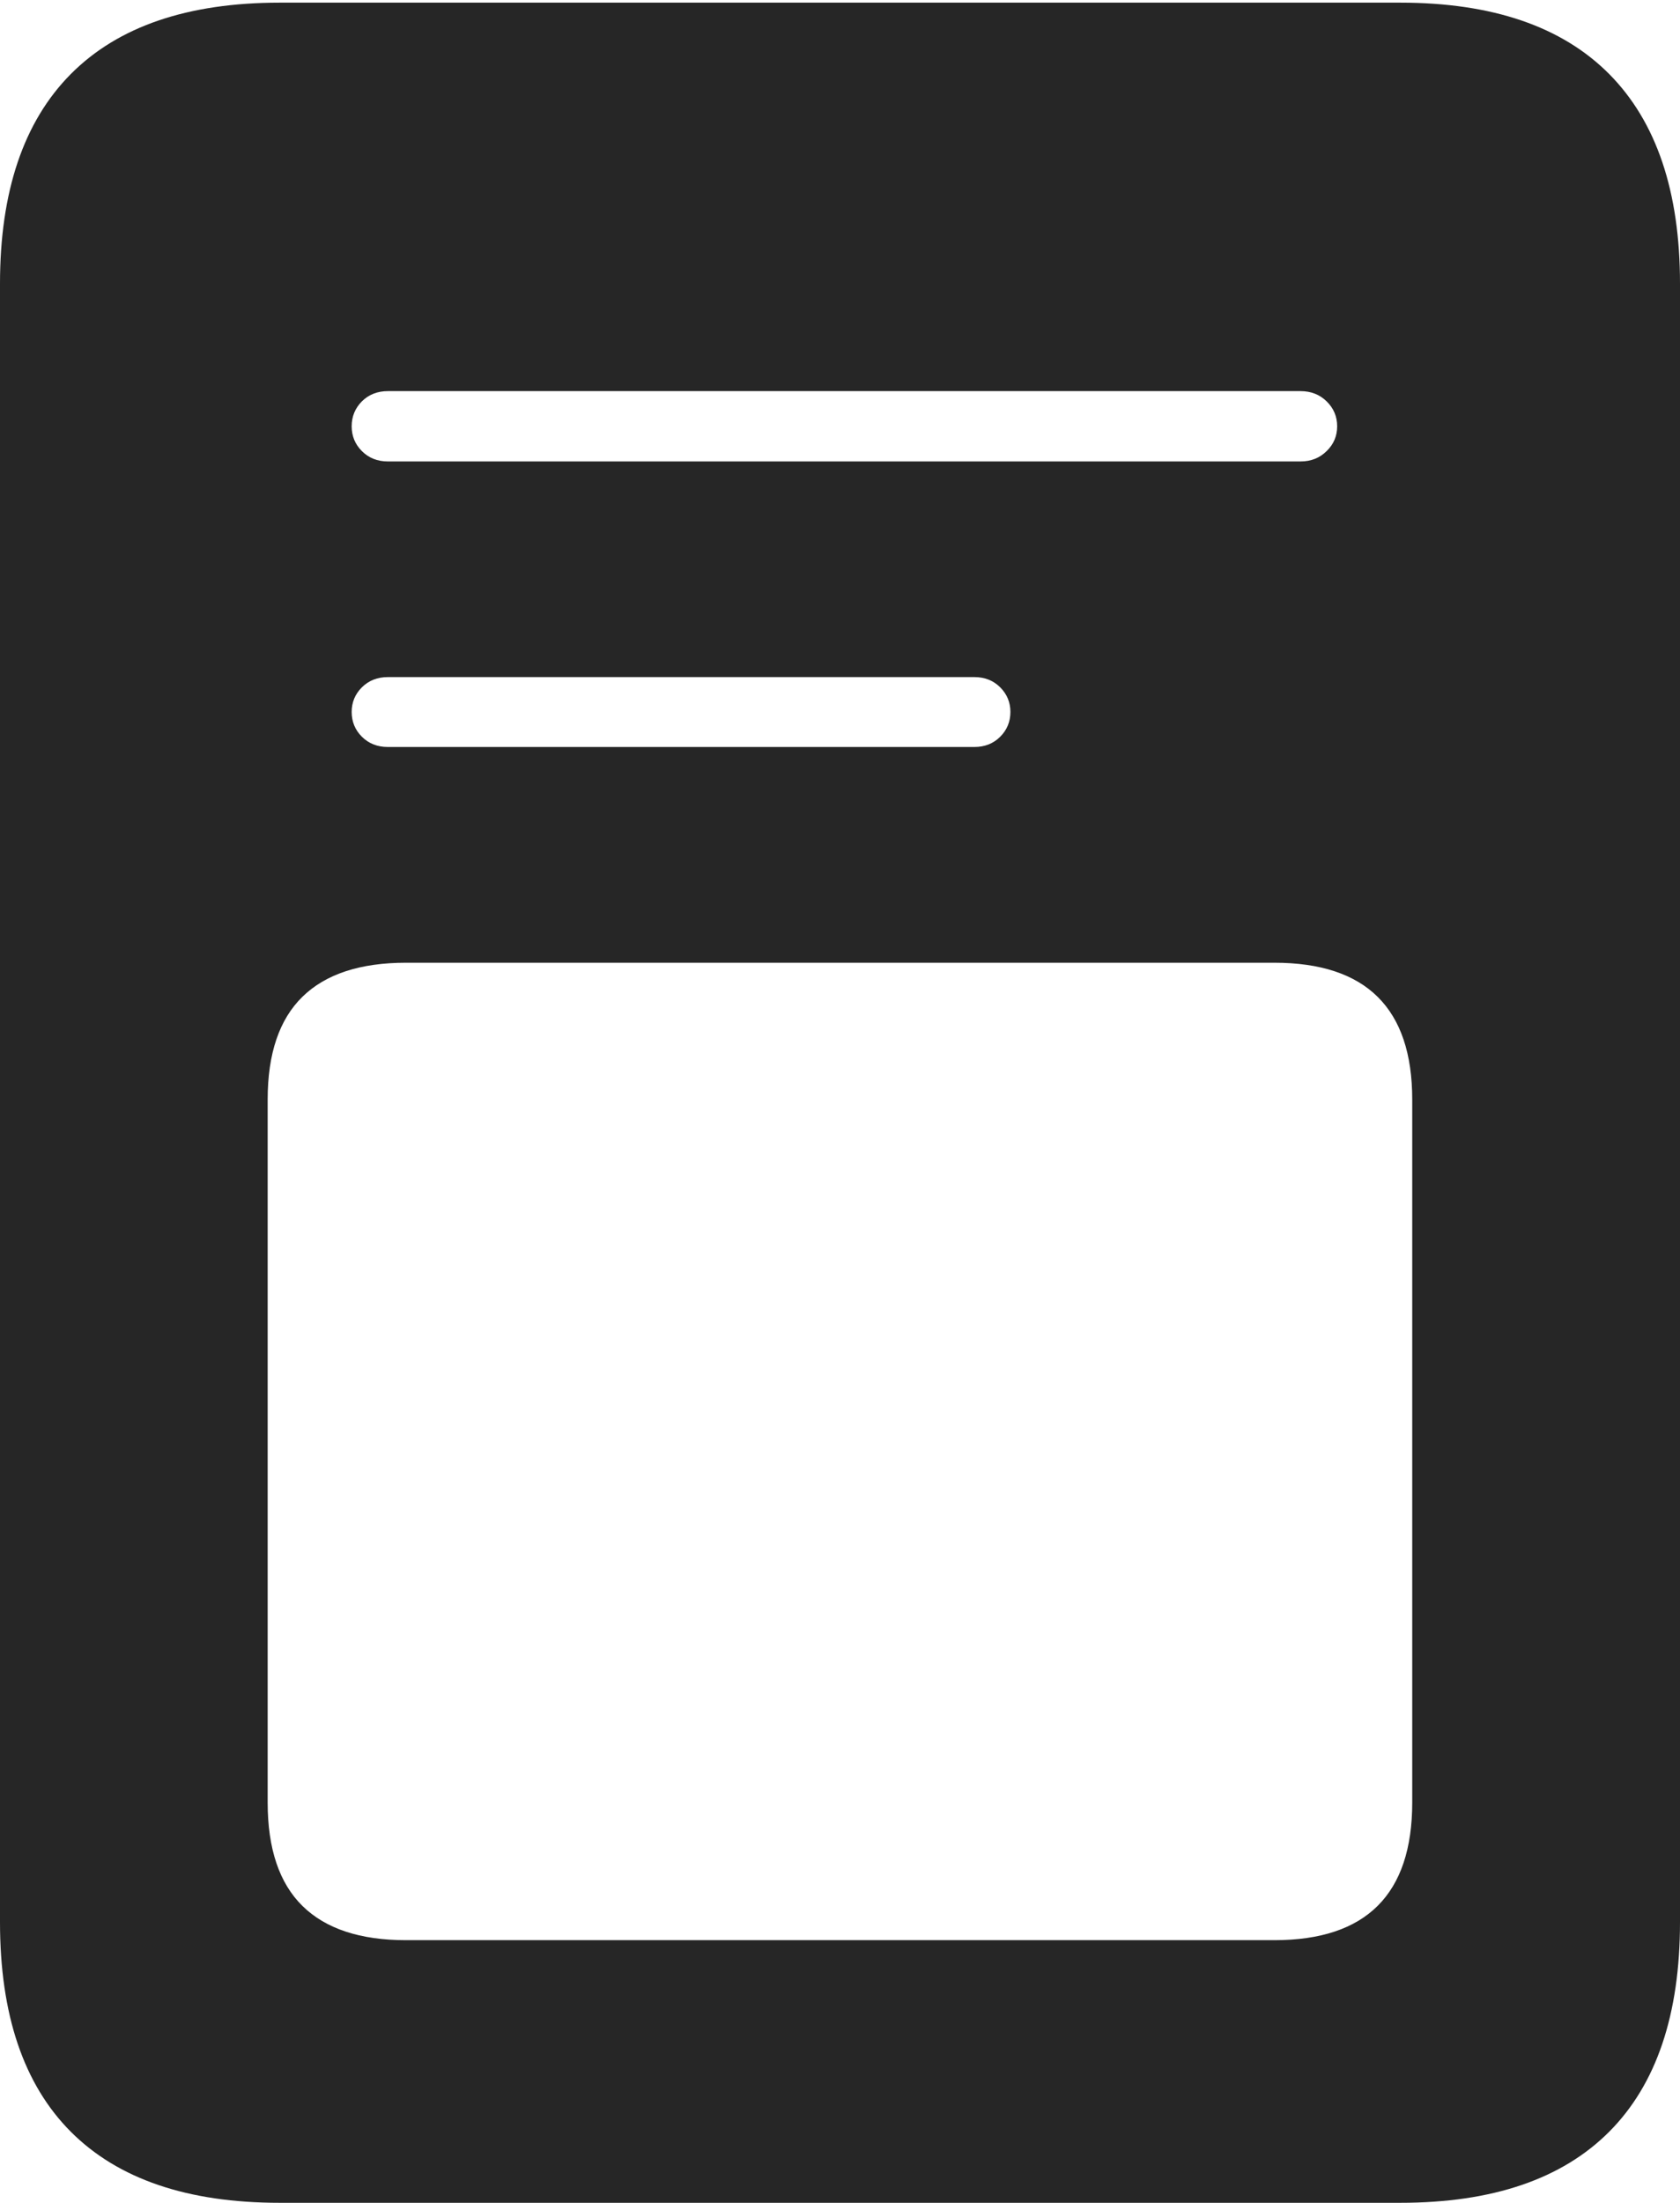 <?xml version="1.0" encoding="UTF-8"?>
<!--Generator: Apple Native CoreSVG 175-->
<!DOCTYPE svg
PUBLIC "-//W3C//DTD SVG 1.1//EN"
       "http://www.w3.org/Graphics/SVG/1.1/DTD/svg11.dtd">
<svg version="1.1" xmlns="http://www.w3.org/2000/svg" xmlns:xlink="http://www.w3.org/1999/xlink" width="15.779" height="20.675">
 <g>
  <rect height="20.675" opacity="0" width="15.779" x="0" y="0"/>
  <path d="M3.643 4.331Q3.496 4.331 3.399 4.234Q3.303 4.138 3.303 4.001Q3.303 3.864 3.399 3.767Q3.496 3.671 3.643 3.671L12.215 3.671Q12.362 3.671 12.46 3.767Q12.559 3.864 12.559 4.001Q12.559 4.138 12.46 4.234Q12.362 4.331 12.215 4.331ZM3.643 7.011Q3.496 7.011 3.399 6.915Q3.303 6.819 3.303 6.682Q3.303 6.547 3.399 6.451Q3.496 6.355 3.643 6.355L9.151 6.355Q9.298 6.355 9.394 6.451Q9.49 6.547 9.49 6.682Q9.49 6.819 9.394 6.915Q9.298 7.011 9.151 7.011ZM3.813 18.21Q3.168 18.21 2.841 17.889Q2.514 17.568 2.514 16.918L2.514 10.32Q2.514 9.674 2.841 9.355Q3.168 9.036 3.813 9.036L11.969 9.036Q13.264 9.036 13.264 10.32L13.264 16.918Q13.264 18.21 11.969 18.21ZM0 18.04Q0 19.341 0.665 20.008Q1.331 20.675 2.627 20.675L13.152 20.675Q14.448 20.675 15.114 20.008Q15.779 19.341 15.779 18.04L15.779 2.663Q15.779 1.365 15.114 0.695Q14.448 0.025 13.152 0.025L2.627 0.025Q1.331 0.025 0.665 0.695Q0 1.365 0 2.663Z" fill="rgba(0,0,0,0.85)"/>
 </g>
</svg>
